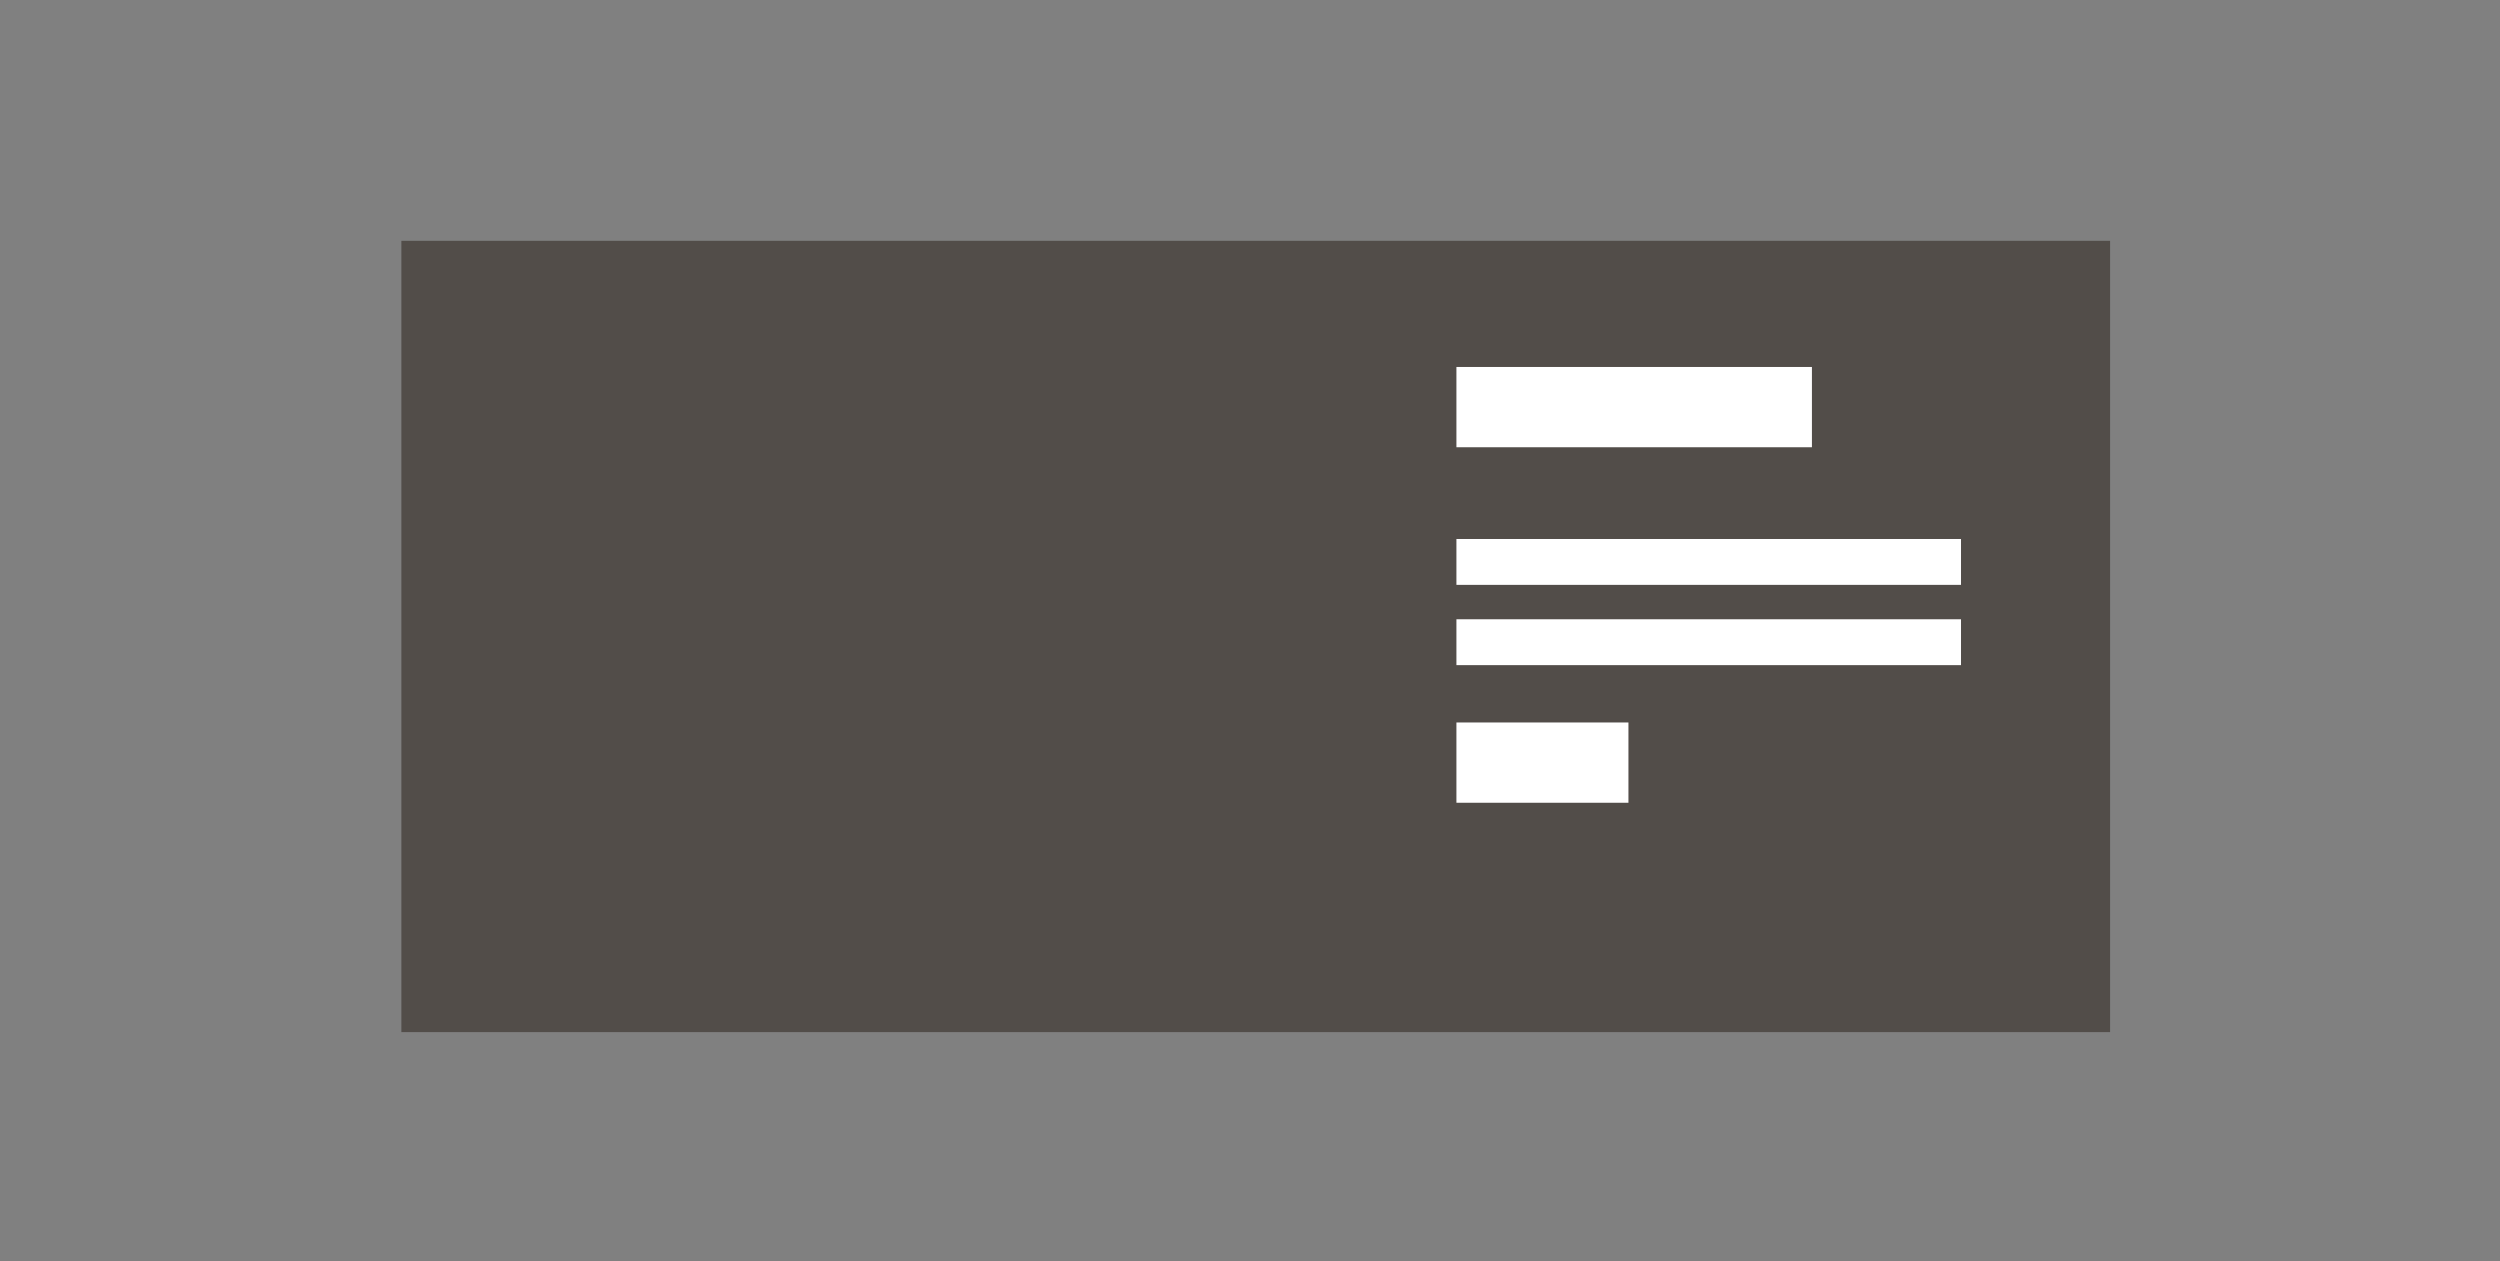 <svg xmlns="http://www.w3.org/2000/svg" width="218" height="110" viewBox="0 0 218 110">
  <rect x="0" y="0" width="218" height="110" fill="#808080" stroke="none"/>
  <g fill="none" fill-rule="evenodd">
    <rect width="149" height="69" x="35" y="21" fill="#524D49"/>
    <path fill="#FFF" d="M127,32 L158,32 L158,39 L127,39 L127,32 Z M127,47 L171,47 L171,51 L127,51 L127,47 Z M127,54 L171,54 L171,58 L127,58 L127,54 Z M127,63 L142,63 L142,70 L127,70 L127,63 Z"/>
  </g>
</svg>
